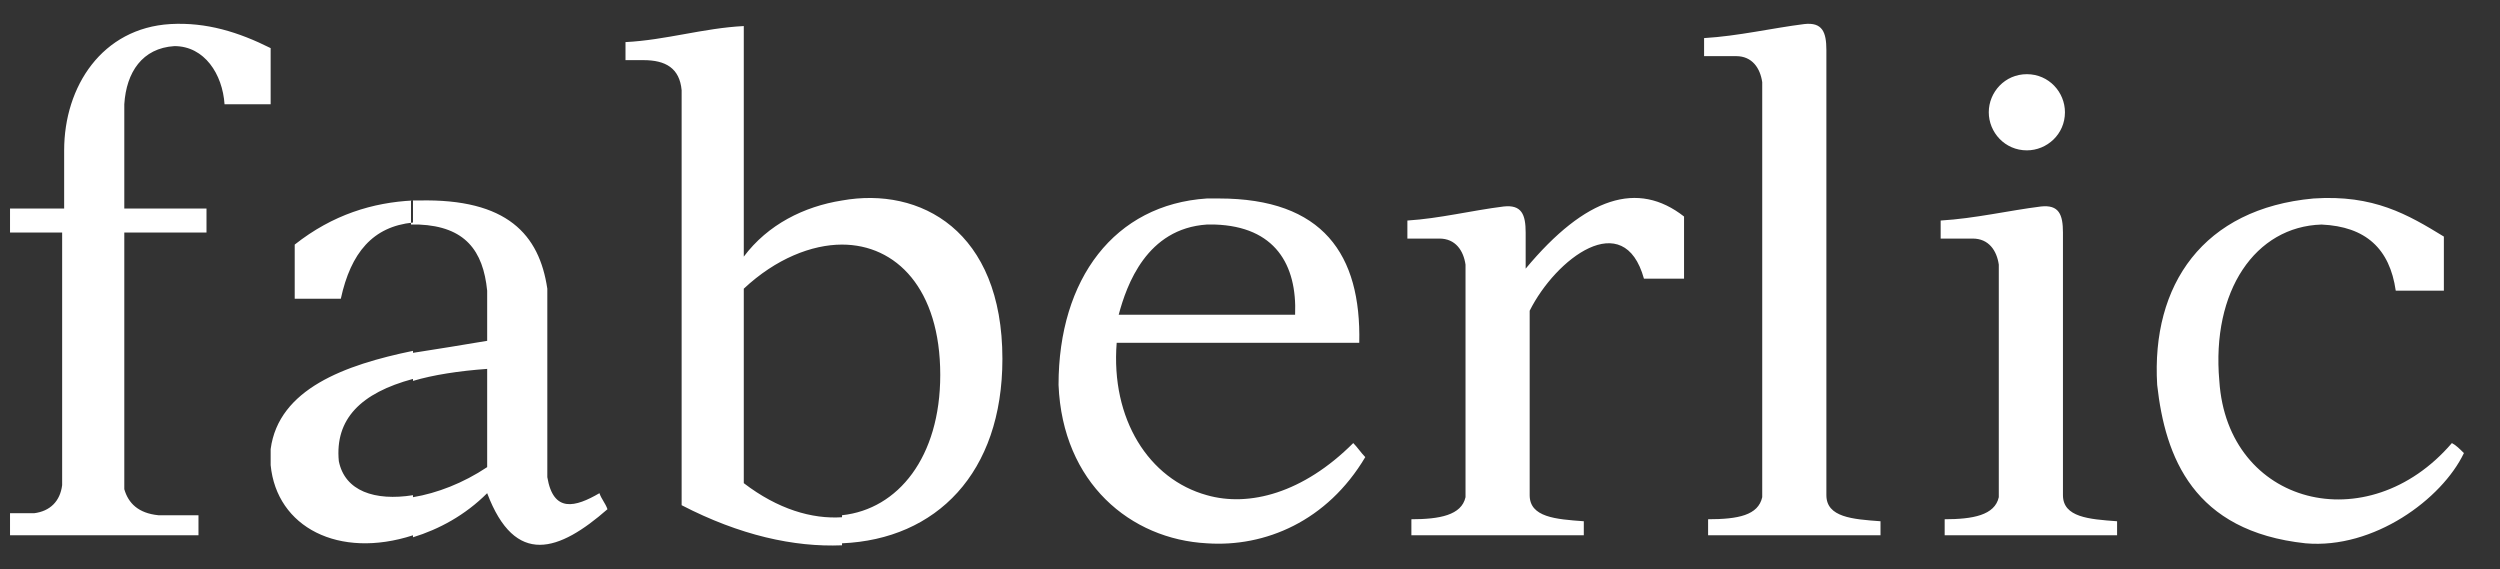 <?xml version="1.0" encoding="utf-8"?>
<!-- Generator: Adobe Illustrator 19.0.0, SVG Export Plug-In . SVG Version: 6.00 Build 0)  -->
<svg version="1.1" id="Layer_1" xmlns="http://www.w3.org/2000/svg" xmlns:xlink="http://www.w3.org/1999/xlink" x="0px" y="0px"
	 viewBox="0 0 124.7 28.4" style="enable-background:new 0 0 124.7 28.4;" xml:space="preserve">
<rect x="0" y="0" width="124.7" height="28.4" fill="#333333" stroke="none"/>
<style type="text/css">
	.st0{fill-rule:evenodd;clip-rule:evenodd;fill:#FFFFFF;}
</style>
<g id="XMLID_2_">
	<path id="XMLID_3_" class="st0" d="M60.2,27.1v-2.4c2.1,0.6,4.8-0.1,7.3-2.6c0.2,0.2,0.4,0.5,0.6,0.7C66.2,26,63.1,27.3,60.2,27.1
		L60.2,27.1z M60.2,17.1v-1.4h4.4c0.1-2.5-1-4.4-4-4.5c-0.1,0-0.2,0-0.4,0V9.9c0.2,0,0.4,0,0.6,0c5.2,0,7.1,2.8,7,7.2H60.2
		L60.2,17.1z M70.4,25.9c0,0.3,0,0.6,0,0.8c2.9,0,5.8,0,8.6,0c0-0.2,0-0.5,0-0.7c-1.4-0.1-2.7-0.2-2.7-1.3c0-3.1,0-6.2,0-9.2
		c1.3-2.6,4.7-5.2,5.7-1.6c0.7,0,1.4,0,2,0c0-1,0-2,0-3.1c-2.3-1.8-4.9-1-7.9,2.6c0-0.6,0-1.2,0-1.8c0-0.9-0.2-1.4-1.1-1.3
		c-1.6,0.2-3.2,0.6-4.8,0.7c0,0.3,0,0.6,0,0.9c0.5,0,1,0,1.6,0c0.8,0,1.2,0.6,1.3,1.3c0,3.9,0,7.7,0,11.6
		C72.9,25.7,71.8,25.9,70.4,25.9L70.4,25.9z M85.2,25.9c0,0.3,0,0.6,0,0.8c2.9,0,5.8,0,8.6,0c0-0.2,0-0.5,0-0.7
		c-1.4-0.1-2.7-0.2-2.7-1.3c0-4.4,0-17.8,0-22.2c0-0.9-0.2-1.4-1.1-1.3c-1.6,0.2-3.3,0.6-5,0.7c0,0.3,0,0.6,0,0.9c0.5,0,1,0,1.6,0
		c0.8,0,1.2,0.6,1.3,1.3c0,3.9,0,16.8,0,20.7C87.7,25.7,86.7,25.9,85.2,25.9L85.2,25.9z M97,25.9c0,0.3,0,0.6,0,0.8
		c2.9,0,5.8,0,8.6,0c0-0.2,0-0.5,0-0.7c-1.4-0.1-2.7-0.2-2.7-1.3c0-4.4,0-8.7,0-13.1c0-0.9-0.2-1.4-1.1-1.3c-1.6,0.2-3.3,0.6-5,0.7
		c0,0.3,0,0.6,0,0.9c0.5,0,1,0,1.6,0c0.8,0,1.2,0.6,1.3,1.3c0,3.9,0,7.7,0,11.6C99.5,25.7,98.4,25.9,97,25.9L97,25.9z M101.1,3.7
		c1.1,0,1.9,0.9,1.9,1.9c0,1.1-0.9,1.9-1.9,1.9c-1.1,0-1.9-0.9-1.9-1.9C99.2,4.6,100,3.7,101.1,3.7L101.1,3.7z M119.5,14.5
		c0.8,0,1.6,0,2.4,0c0-0.9,0-1.8,0-2.7c-1.8-1.1-3.5-2.1-6.5-1.9c-5.5,0.5-8.1,4.3-7.8,9.3c0.4,3.6,1.8,7.3,7.4,7.9
		c3.4,0.3,6.8-2.2,7.9-4.5c-0.2-0.2-0.4-0.4-0.6-0.5c-4.2,4.9-11.2,3.1-11.6-3.1c-0.4-4.5,1.8-7.7,5.1-7.8
		C118,11.3,119.2,12.4,119.5,14.5z M60.2,9.9v1.3c-3,0.2-4,3-4.4,4.5h4.4v1.4h-4.5c-0.3,3.8,1.6,6.8,4.5,7.6v2.4
		c-3.8-0.2-7.2-3-7.4-7.9C52.8,13.9,55.6,10.2,60.2,9.9L60.2,9.9z M42,27.1v-1.4c2.8-0.3,4.9-2.9,4.9-7c0-4.3-2.2-6.5-4.9-6.5V10
		c3.9-0.7,8,1.5,8,7.9C50,23.6,46.7,26.9,42,27.1z M42,10v2.2c-1.5,0-3.3,0.7-4.9,2.2c0,3.2,0,6.5,0,9.7c1.7,1.3,3.4,1.8,4.9,1.7
		v1.4c-2.4,0.1-5.1-0.5-8-2c0-6.9,0-13.8,0-20.7c-0.1-1.1-0.8-1.5-1.9-1.5c-0.3,0-0.6,0-0.9,0c0-0.3,0-0.6,0-0.9
		c2-0.1,3.9-0.7,5.9-0.8c0,3.8,0,7.7,0,11.5C38.3,11.2,40.1,10.3,42,10L42,10z M20.6,26.8v-2c1.2-0.2,2.5-0.7,3.7-1.5
		c0-1.6,0-3.3,0-4.9c-1.4,0.1-2.7,0.3-3.7,0.6v-1.4c1.3-0.2,2.5-0.4,3.7-0.6c0-0.8,0-1.7,0-2.5c-0.2-2-1.1-3.2-3.4-3.3
		c-0.1,0-0.2,0-0.4,0V10c0.1,0,0.3,0,0.4,0c4.4-0.1,6,1.7,6.4,4.4c0,3.1,0,6.3,0,9.4c0.3,1.8,1.4,1.5,2.6,0.8
		c0.1,0.3,0.3,0.5,0.4,0.8c-2.4,2.1-4.6,2.9-6-0.8C23.2,25.7,21.9,26.4,20.6,26.8z M13.6,5.3L13.6,5.3c0-1,0-1.9,0-2.9l0,0V5.3
		L13.6,5.3z M20.6,10v1.1c-2,0.2-3.1,1.5-3.6,3.8c-0.8,0-1.5,0-2.3,0c0-0.9,0-1.8,0-2.7C16.6,10.7,18.6,10.1,20.6,10L20.6,10z
		 M20.6,17.5v1.4c-2.6,0.7-3.9,2-3.7,4.1c0.3,1.5,1.8,2,3.7,1.7v2c-3.7,1.2-6.8-0.4-7.1-3.5v-0.8C13.9,19.4,17.2,18.2,20.6,17.5z
		 M0.5,26.7c3.1,0,6.3,0,9.4,0c0-0.3,0-0.7,0-1c-0.7,0-1.4,0-2,0c-1-0.1-1.5-0.6-1.7-1.3c0-4.3,0-8.5,0-12.8c1.4,0,2.7,0,4.1,0
		c0-0.4,0-0.8,0-1.2c-1.4,0-2.7,0-4.1,0c0-1.7,0-3.4,0-5.2c0.1-1.6,0.9-2.8,2.5-2.9c1.5,0,2.4,1.4,2.5,2.9h2.3V2.4
		c-1.6-0.8-3.2-1.3-5-1.2C5.1,1.4,3.2,4.3,3.2,7.5c0,1.3,0,1.5,0,2.9c-0.9,0-1.8,0-2.7,0c0,0.4,0,0.8,0,1.2c0.9,0,1.8,0,2.6,0
		c0,4.2,0,8.4,0,12.6c-0.1,0.8-0.6,1.3-1.4,1.4c-0.4,0-0.8,0-1.2,0C0.5,26,0.5,26.4,0.5,26.7L0.5,26.7z M13.6,22.5v0.8
		c0-0.1,0-0.3,0-0.4C13.6,22.8,13.6,22.6,13.6,22.5z"/>
</g>
</svg>
